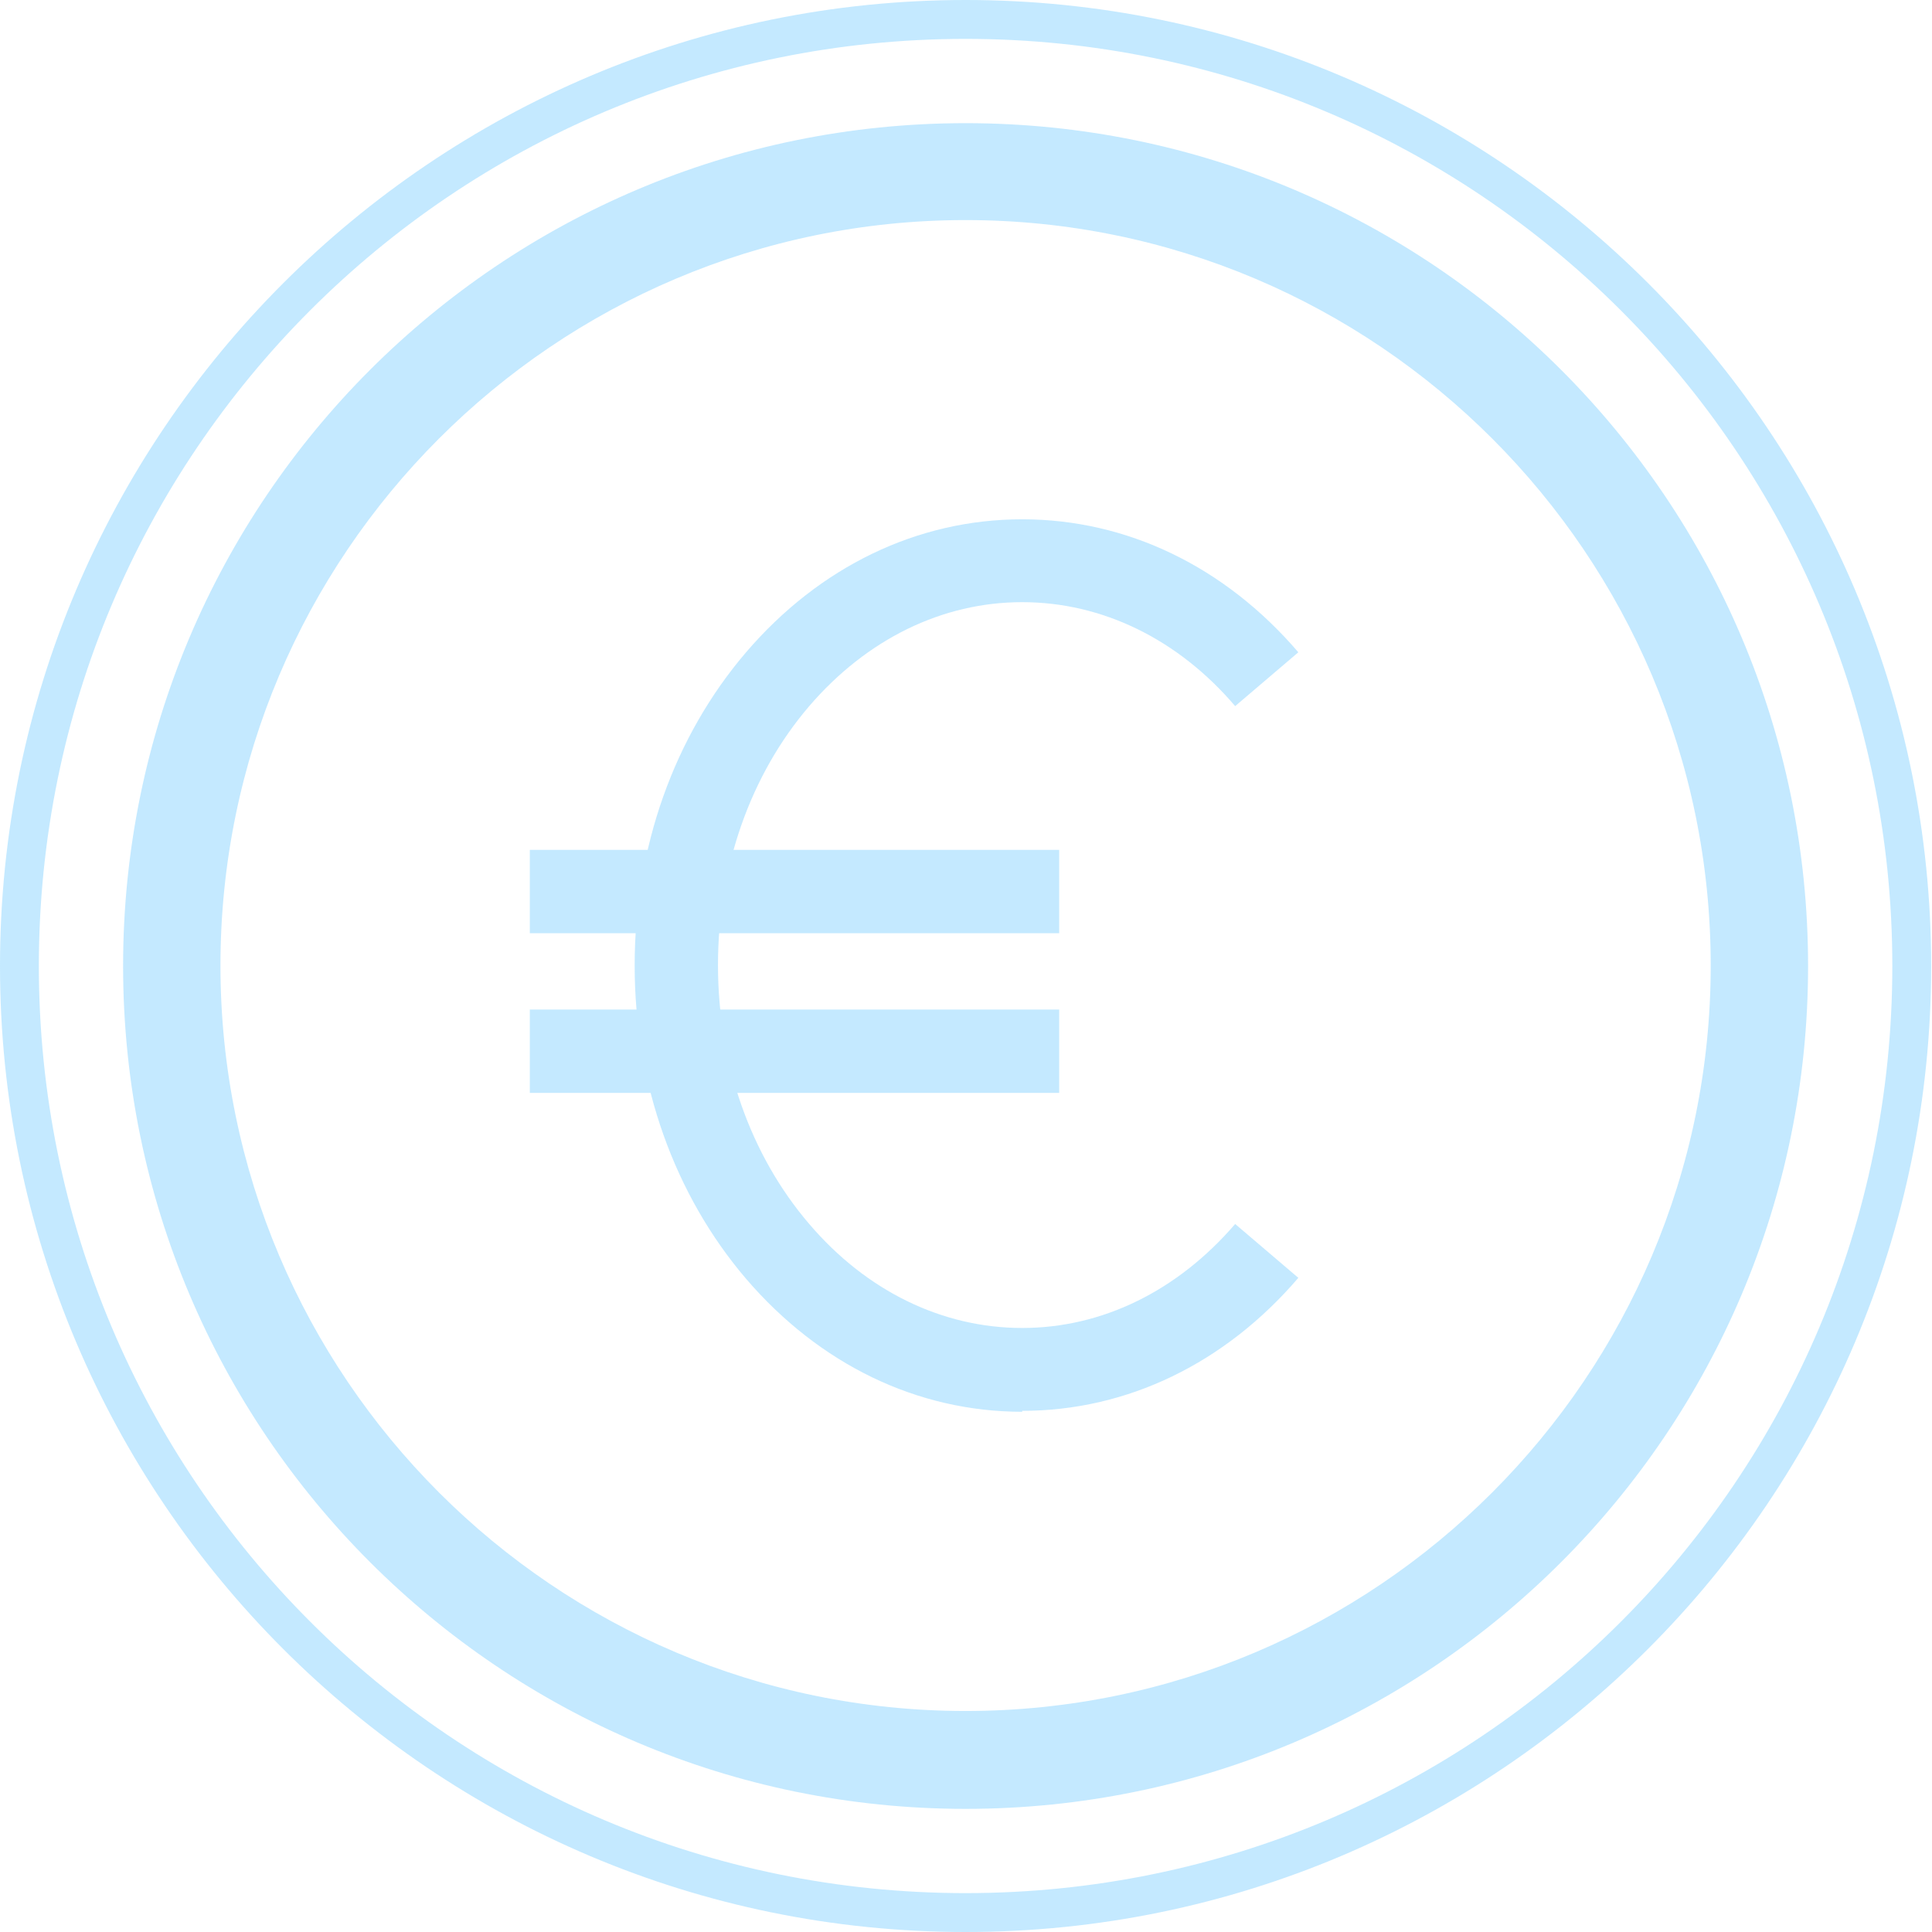 <svg width="56" height="56" viewBox="0 0 56 56" fill="none" xmlns="http://www.w3.org/2000/svg">
<g opacity="0.3">
<path d="M27.988 6.379C39.9 6.379 49.586 16.07 49.586 27.986C49.586 39.903 39.9 49.594 27.988 49.594C16.077 49.594 6.39 39.903 6.39 27.986C6.39 16.07 16.077 6.379 27.988 6.379ZM27.988 3.57C14.503 3.57 3.568 14.509 3.568 28C3.568 41.491 14.503 52.431 27.988 52.431C41.474 52.431 52.408 41.491 52.408 28C52.408 14.509 41.474 3.57 27.988 3.57Z" fill="#38B6FF"/>
<path d="M27.988 1.127C42.816 1.127 54.85 13.152 54.85 28C54.85 42.848 42.83 54.873 27.988 54.873C13.146 54.873 1.126 42.848 1.126 28C1.126 13.152 13.146 1.127 27.988 1.127ZM27.988 0C12.563 0 0 12.555 0 28C0 43.446 12.549 56 27.988 56C43.427 56 55.976 43.446 55.976 28C55.976 12.555 43.427 0 27.988 0Z" fill="#38B6FF"/>
<path d="M30.701 24.634H15.357V27.05H30.701V24.634Z" fill="#38B6FF"/>
<path d="M30.701 29.262H15.357V31.678H30.701V29.262Z" fill="#38B6FF"/>
<path d="M29.629 40.921C26.59 40.921 23.755 39.55 21.625 37.066C19.549 34.637 18.396 31.407 18.396 27.986C18.396 24.566 19.536 21.349 21.625 18.907C23.755 16.423 26.59 15.052 29.629 15.052C32.668 15.052 35.504 16.423 37.633 18.907L35.802 20.467C34.147 18.526 31.949 17.454 29.629 17.454C27.309 17.454 25.125 18.526 23.456 20.467C21.747 22.462 20.811 25.136 20.811 27.973C20.811 30.809 21.747 33.483 23.456 35.478C25.111 37.419 27.309 38.492 29.629 38.492C31.949 38.492 34.133 37.419 35.802 35.478L37.633 37.039C35.504 39.523 32.668 40.894 29.629 40.894V40.921Z" fill="#38B6FF"/>
</g>
</svg>
